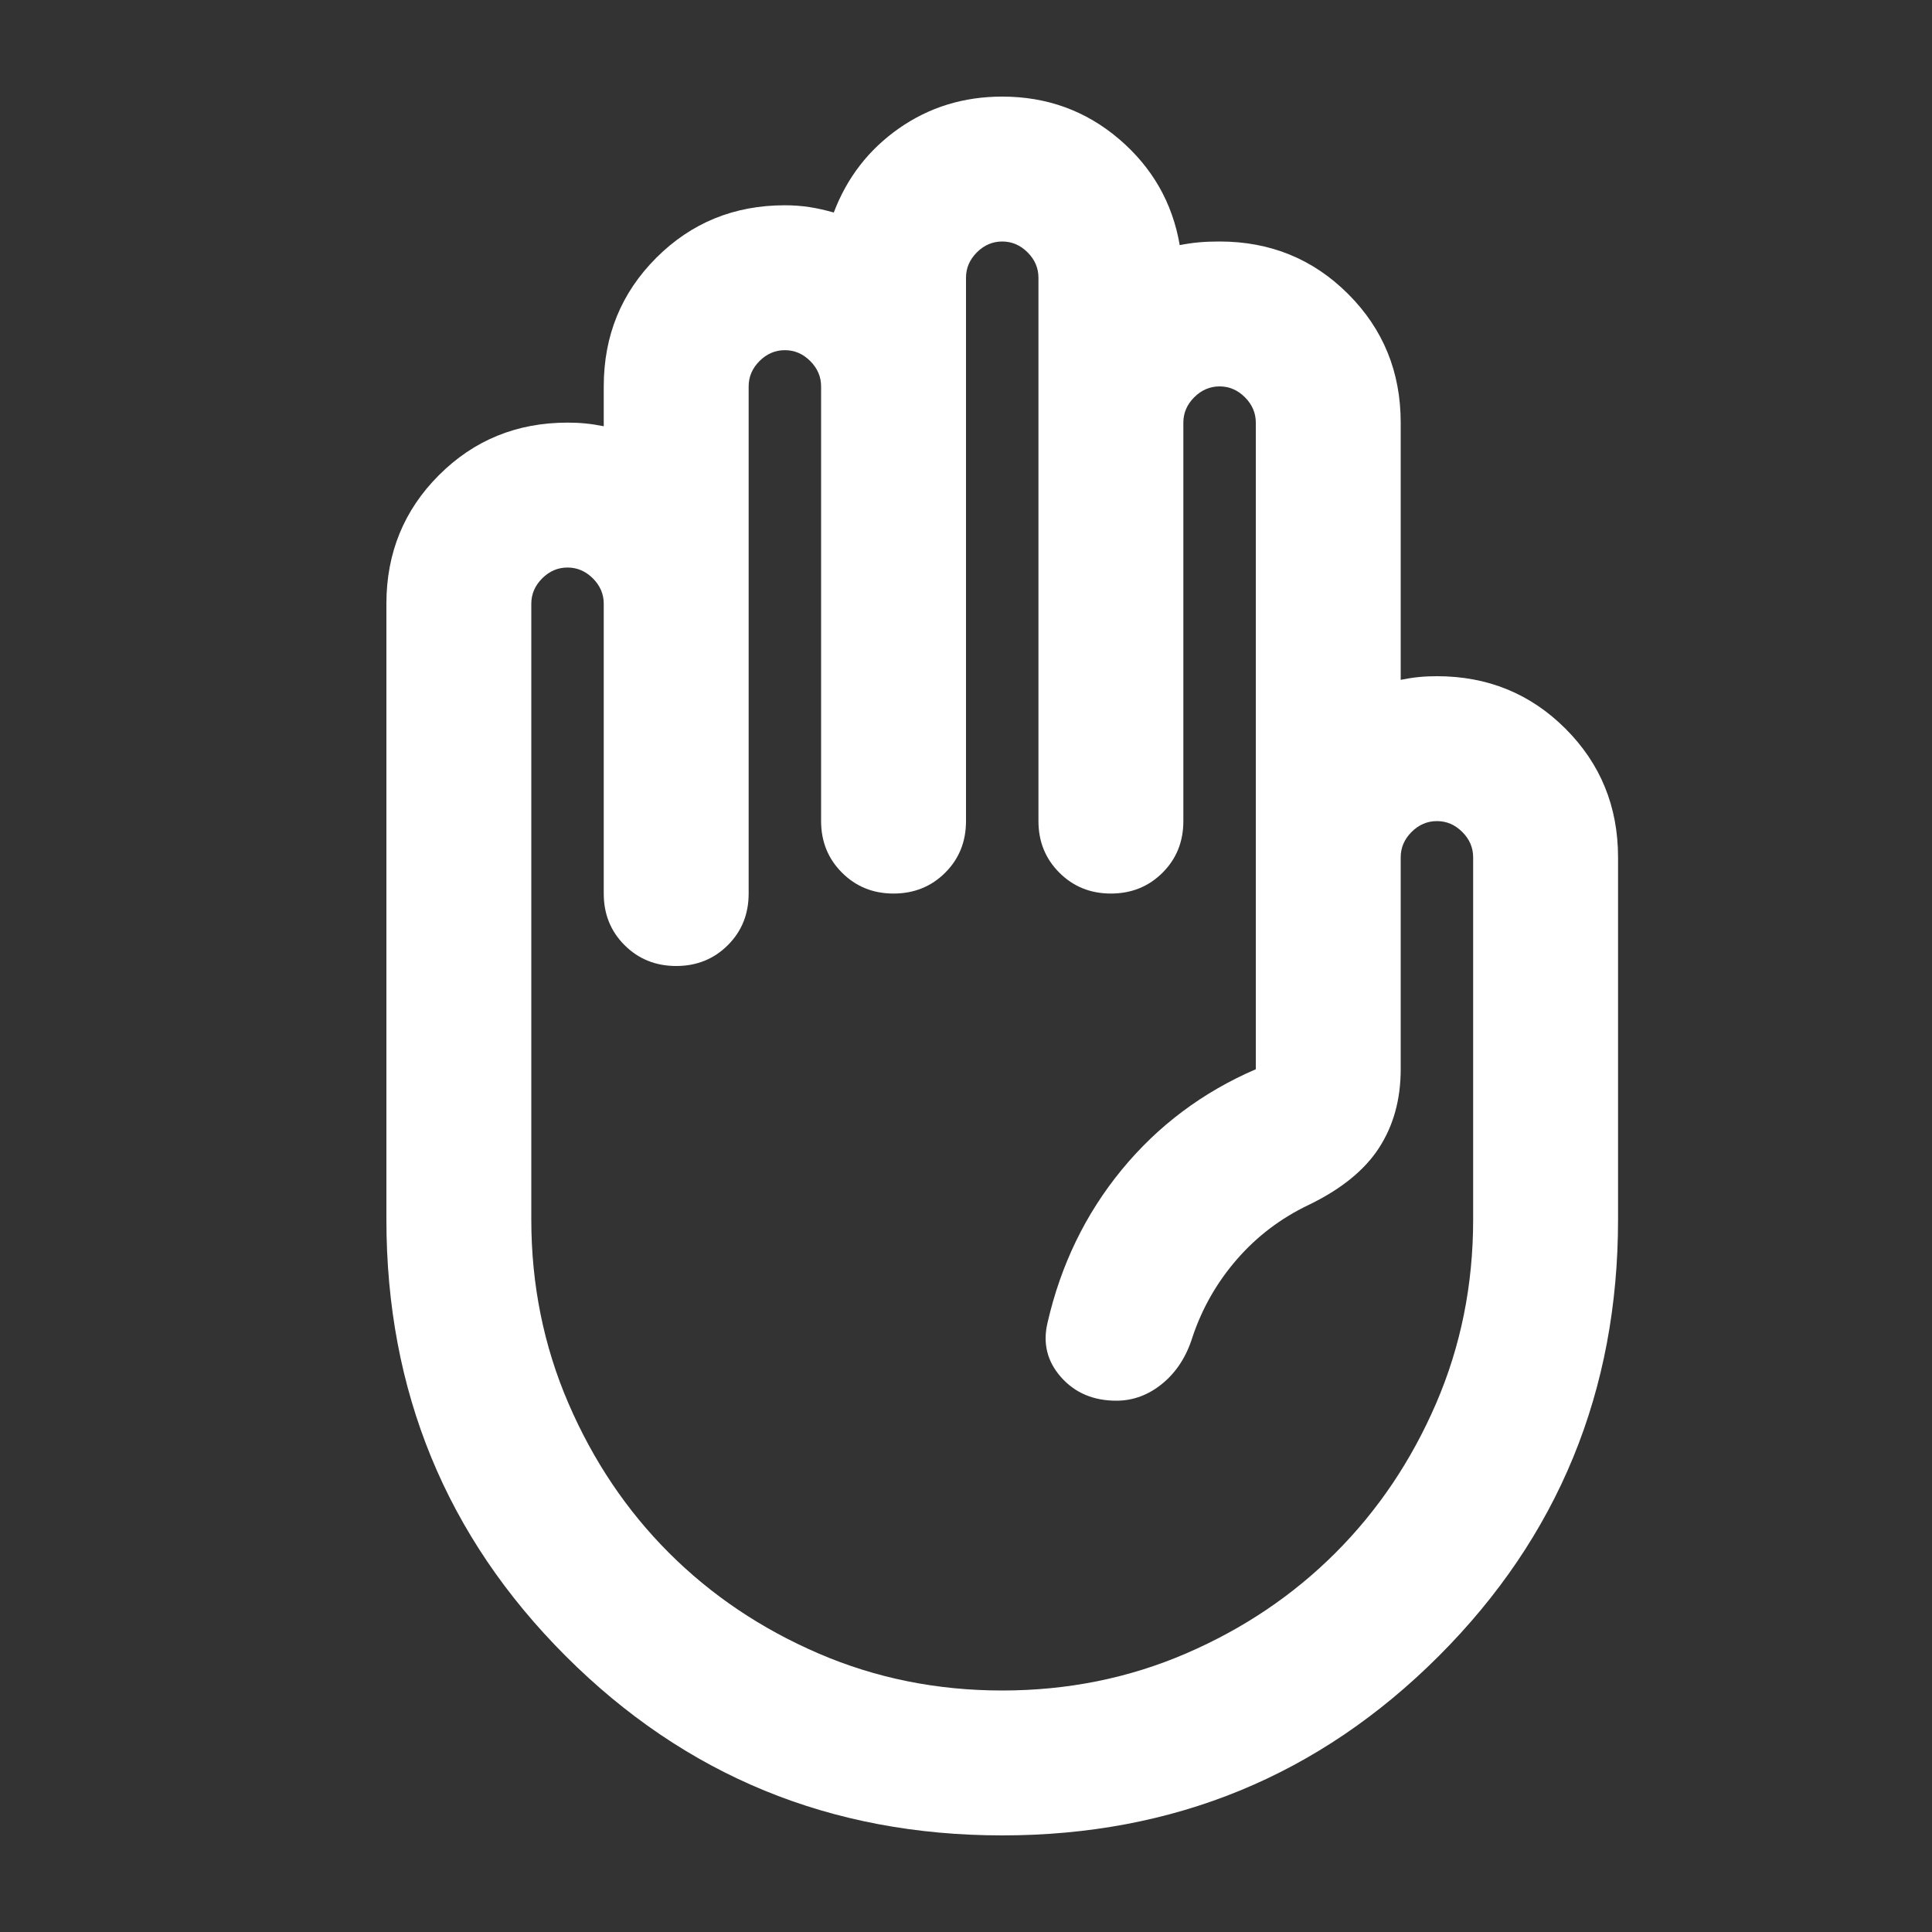 <svg width="16" height="16" viewBox="0 0 16 16" fill="none" xmlns="http://www.w3.org/2000/svg">
<rect x="0" y="0" width="16" height="16" fill="#333333" stroke="none"/>
<path d="M8.3 15.2C6.88 15.2 5.675 14.705 4.685 13.715C3.695 12.725 3.2 11.52 3.2 10.1V5C3.2 4.58 3.345 4.225 3.635 3.935C3.925 3.645 4.28 3.5 4.7 3.5C4.75 3.5 4.8 3.502 4.85 3.507C4.9 3.512 4.95 3.52 5 3.53V3.2C5 2.78 5.145 2.425 5.435 2.135C5.725 1.845 6.08 1.7 6.5 1.7C6.57 1.7 6.638 1.705 6.703 1.715C6.768 1.725 6.835 1.74 6.905 1.76C7.015 1.47 7.195 1.238 7.445 1.063C7.695 0.888 7.98 0.8 8.3 0.8C8.67 0.8 8.993 0.917 9.268 1.152C9.543 1.387 9.71 1.68 9.77 2.03C9.82 2.02 9.873 2.012 9.928 2.007C9.983 2.002 10.04 2 10.1 2C10.52 2 10.875 2.145 11.165 2.435C11.455 2.725 11.6 3.08 11.6 3.5V5.63C11.65 5.62 11.7 5.612 11.75 5.607C11.8 5.602 11.85 5.6 11.9 5.6C12.32 5.6 12.675 5.745 12.965 6.035C13.255 6.325 13.4 6.68 13.4 7.1V10.1C13.4 11.52 12.905 12.725 11.915 13.715C10.925 14.705 9.72 15.2 8.3 15.2ZM8.3 14C8.84 14 9.348 13.898 9.823 13.693C10.298 13.488 10.71 13.21 11.06 12.86C11.41 12.51 11.688 12.098 11.893 11.623C12.098 11.148 12.2 10.64 12.2 10.1V7.1C12.2 7.02 12.17 6.95 12.11 6.89C12.05 6.83 11.98 6.8 11.9 6.8C11.82 6.8 11.75 6.83 11.69 6.89C11.63 6.95 11.6 7.02 11.6 7.1V8.855C11.6 9.105 11.54 9.322 11.42 9.507C11.3 9.692 11.105 9.85 10.835 9.98C10.605 10.09 10.408 10.24 10.243 10.43C10.078 10.62 9.955 10.835 9.875 11.075C9.825 11.235 9.743 11.362 9.628 11.457C9.513 11.552 9.385 11.6 9.245 11.6C9.055 11.6 8.902 11.535 8.787 11.405C8.672 11.275 8.635 11.125 8.675 10.955C8.785 10.475 8.99 10.052 9.29 9.687C9.59 9.322 9.96 9.045 10.4 8.855V3.5C10.4 3.42 10.37 3.35 10.31 3.29C10.25 3.23 10.18 3.2 10.1 3.2C10.02 3.2 9.95 3.23 9.89 3.29C9.83 3.35 9.8 3.42 9.8 3.5V6.8C9.8 6.97 9.743 7.112 9.628 7.227C9.513 7.342 9.37 7.4 9.2 7.4C9.03 7.4 8.888 7.342 8.773 7.227C8.658 7.112 8.6 6.97 8.6 6.8V2.3C8.6 2.22 8.57 2.15 8.51 2.09C8.45 2.03 8.38 2 8.3 2C8.22 2 8.15 2.03 8.09 2.09C8.03 2.15 8 2.22 8 2.3V6.8C8 6.97 7.943 7.112 7.828 7.227C7.713 7.342 7.57 7.4 7.4 7.4C7.23 7.4 7.088 7.342 6.973 7.227C6.858 7.112 6.8 6.97 6.8 6.8V3.2C6.8 3.12 6.77 3.05 6.71 2.99C6.65 2.93 6.58 2.9 6.5 2.9C6.42 2.9 6.35 2.93 6.29 2.99C6.23 3.05 6.2 3.12 6.2 3.2V7.4C6.2 7.57 6.143 7.712 6.028 7.827C5.913 7.942 5.77 8 5.6 8C5.43 8 5.287 7.942 5.172 7.827C5.057 7.712 5 7.57 5 7.4V5C5 4.92 4.97 4.85 4.91 4.79C4.85 4.73 4.78 4.7 4.7 4.7C4.62 4.7 4.55 4.73 4.49 4.79C4.43 4.85 4.4 4.92 4.4 5V10.1C4.4 10.64 4.503 11.148 4.708 11.623C4.913 12.098 5.19 12.51 5.54 12.86C5.89 13.21 6.303 13.488 6.778 13.693C7.253 13.898 7.76 14 8.3 14Z" fill="white"/>
</svg>
